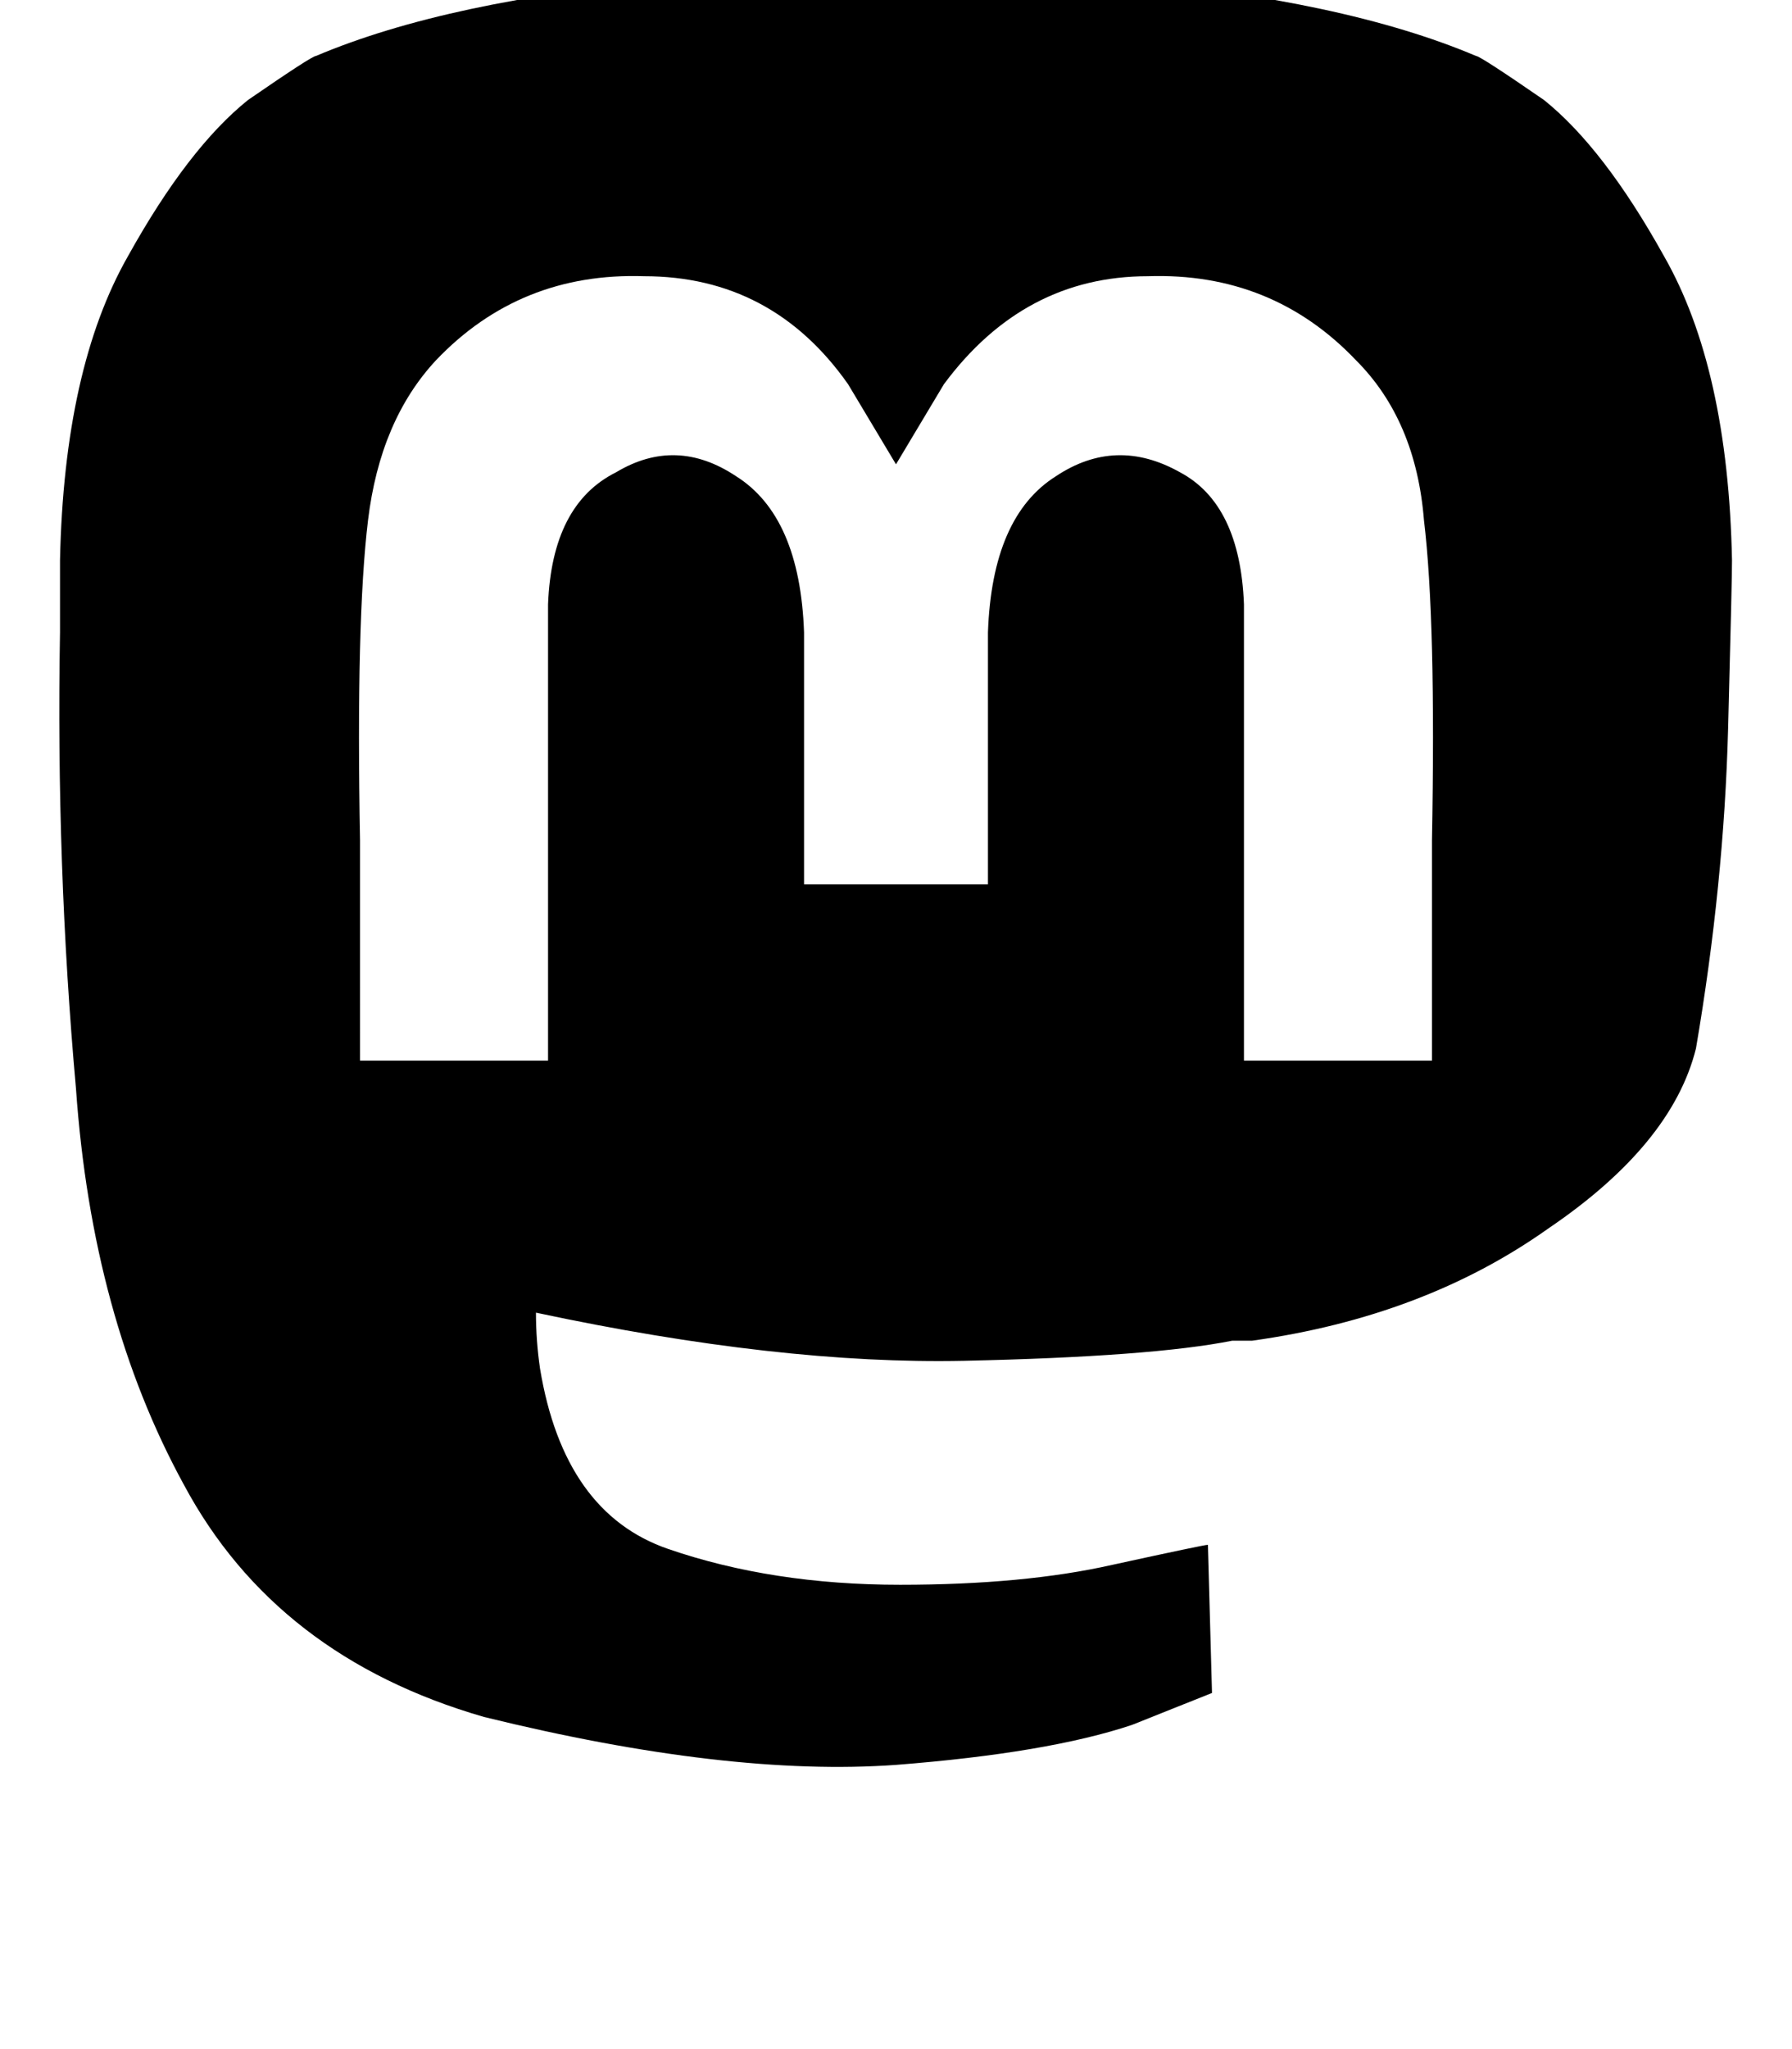 <svg height="1000" width="875" xmlns="http://www.w3.org/2000/svg"><path d="M845.7 273.4Q843.8 179.7 812.5 125 783.2 72.3 753.9 48.8 722.7 27.3 720.7 27.3 656.3 0 546.9 -9.8q-109.4 -7.8 -218.8 0Q218.8 0 154.3 27.3q-2 0 -33.2 21.5Q91.8 72.3 62.5 125 31.3 179.7 29.3 273.4v35.2q-2 113.3 7.8 222.7 7.8 111.3 52.7 193.3 45 84 146.5 113.3 119.2 29.3 201.2 23.4 74.2 -5.8 115.2 -19.5l39.1 -15.6 -2 -72.3q-1.9 0 -46.8 9.8 -43 9.7 -103.5 9.7 -62.5 0 -113.3 -17.5T263.7 668q-2 -13.7 -2 -27.4 119.2 25.4 209 23.5 91.8 -2 130.9 -9.8h9.7q84 -11.7 144.6 -54.7 60.5 -41 72.2 -87.9 13.7 -80.1 15.7 -156.2t1.9 -82.1zM699.2 517.6h-91.8 91.8 -91.8V294.9q-1.9 -48.8 -31.2 -64.4 -31.3 -17.6 -60.6 1.9 -31.2 19.6 -33.2 76.2v123h-89.8v-123q-2 -56.6 -33.2 -76.2 -29.3 -19.5 -58.6 -1.9 -31.3 15.6 -33.2 64.4v222.7h-91.8V410.2q-2 -107.5 3.9 -156.3t33.2 -78.1q41 -43 101.6 -41 62.5 0 99.6 52.7l23.4 39.1 23.4 -39.1q39.1 -52.7 99.6 -52.7 60.6 -2 101.6 41 29.3 29.3 33.2 78.1 5.9 48.8 3.9 156.3v107.4z"/></svg>